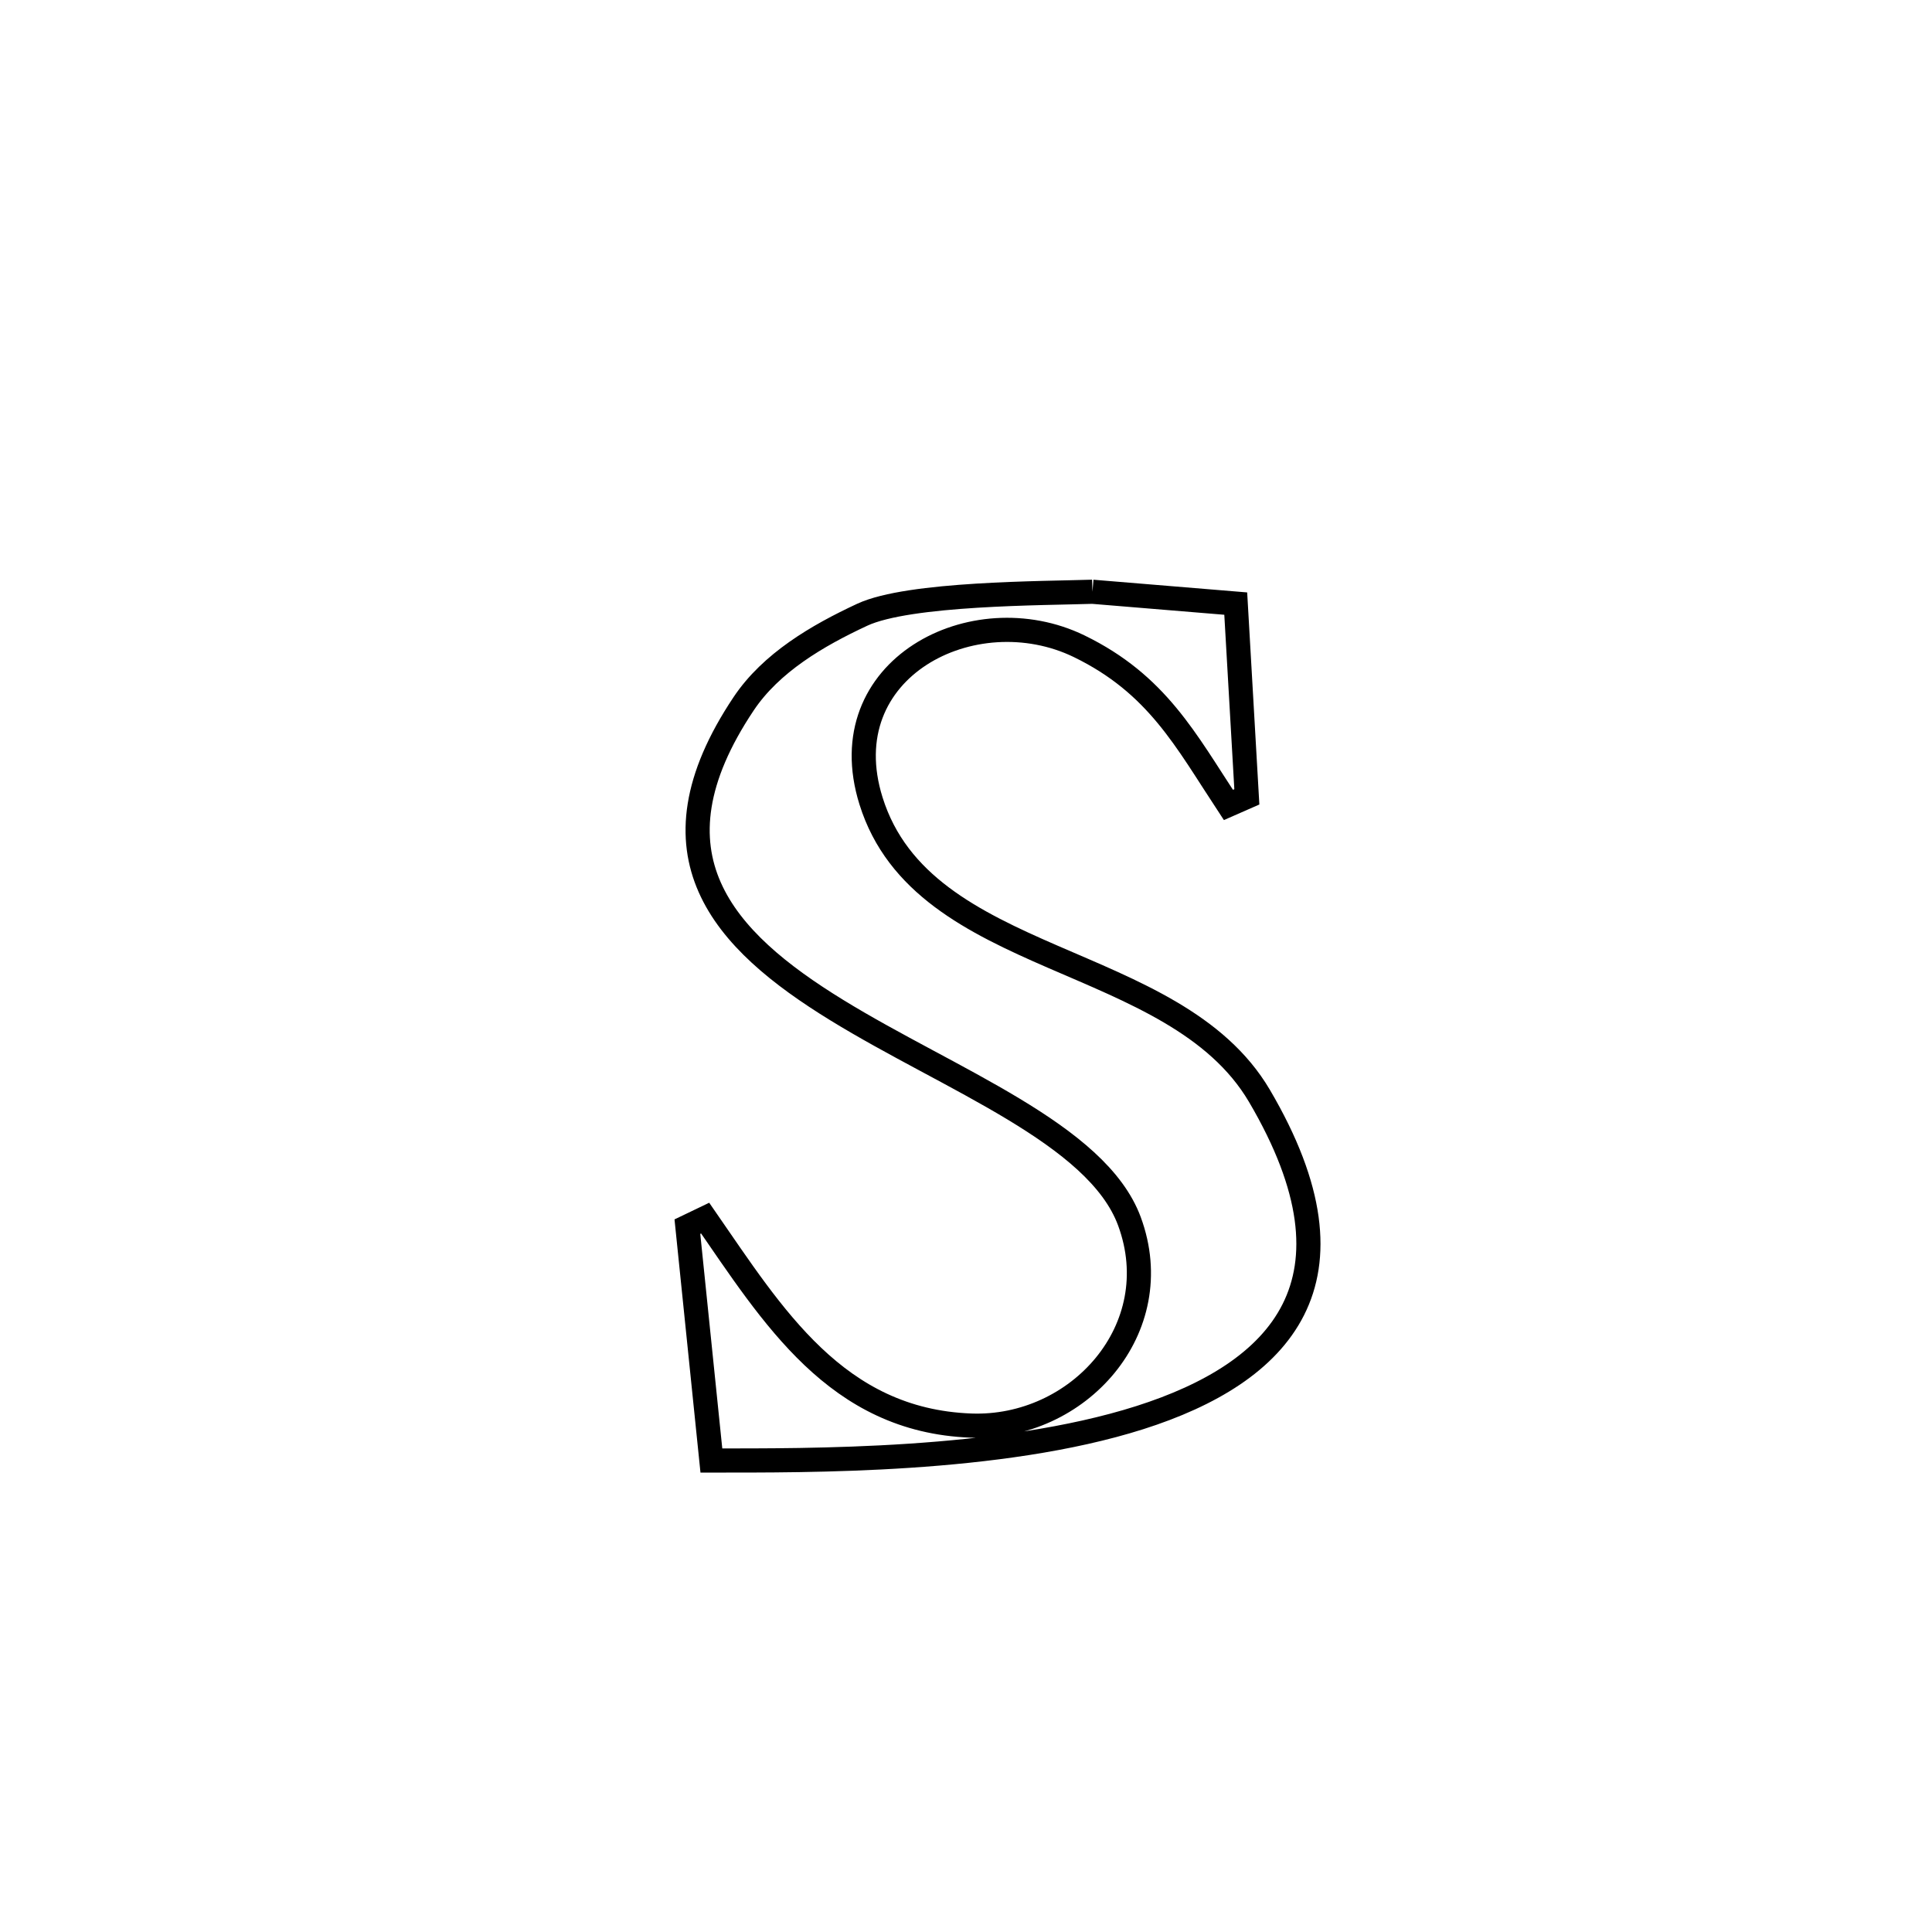 <svg xmlns="http://www.w3.org/2000/svg" viewBox="0.0 0.0 24.0 24.0" height="200px" width="200px"><path fill="none" stroke="black" stroke-width=".3" stroke-opacity="1.0"  filling="0" d="M13.571 7.351 L13.571 7.351 C14.165 7.4 14.758 7.449 15.351 7.498 L15.351 7.498 C15.358 7.614 15.486 9.842 15.489 9.899 L15.489 9.899 C15.413 9.933 15.337 9.967 15.26 10 L15.26 10 C14.731 9.197 14.376 8.5 13.406 8.028 C12.097 7.392 10.306 8.304 10.82 9.949 C11.469 12.027 14.585 11.813 15.645 13.613 C17.004 15.924 15.902 17.055 14.16 17.61 C12.418 18.164 10.036 18.142 8.837 18.143 L8.837 18.143 C8.738 17.175 8.638 16.206 8.539 15.238 L8.539 15.238 C8.613 15.203 8.686 15.168 8.76 15.132 L8.76 15.132 C9.599 16.343 10.388 17.646 12.06 17.709 C13.39 17.759 14.524 16.509 14.03 15.171 C13.628 14.084 11.804 13.414 10.393 12.547 C8.982 11.68 7.985 10.616 9.238 8.742 C9.579 8.232 10.154 7.896 10.71 7.637 C11.292 7.366 12.972 7.371 13.571 7.351 L13.571 7.351"></path></svg>